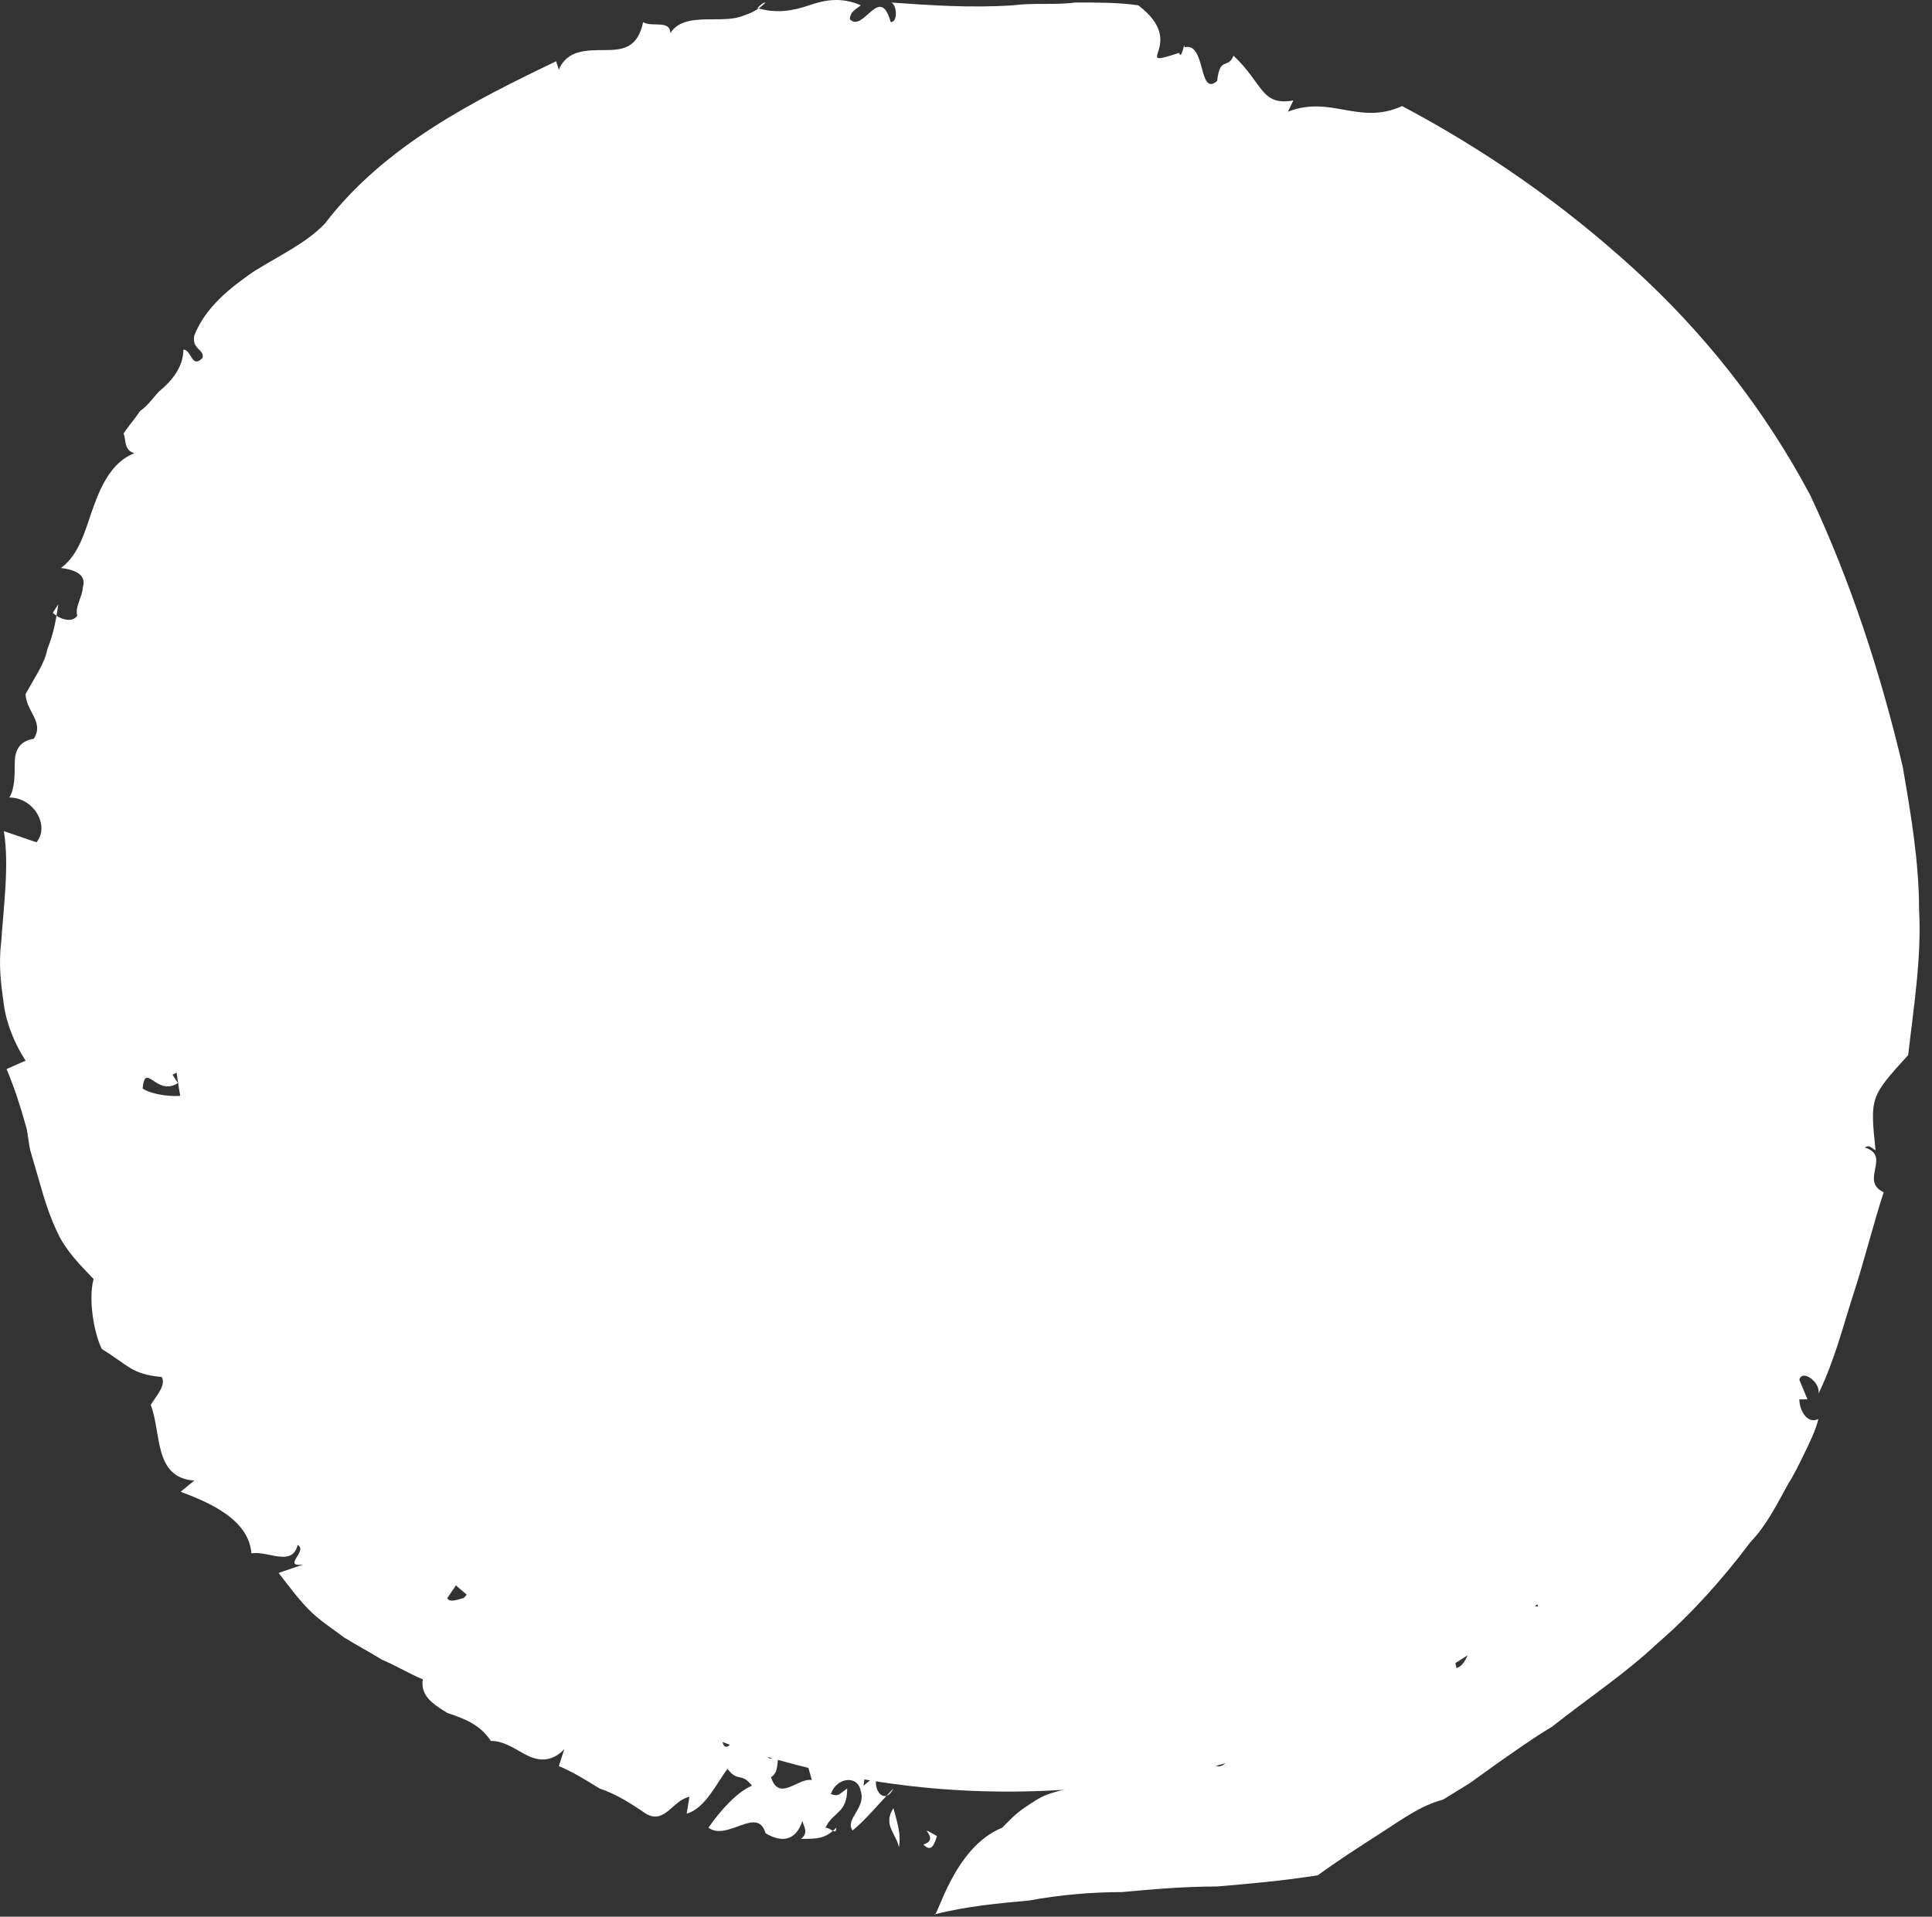 <svg width="129" height="128" viewBox="0 0 129 128" fill="none" xmlns="http://www.w3.org/2000/svg">
<rect x="0" y="0" width="129" height="128" fill="#333333" stroke="none"/>
<path d="M67.3 119.645C36.267 119.645 11.216 94.594 11.216 63.562C11.216 32.529 36.267 7.478 67.3 7.478C98.332 7.478 123.383 32.529 123.383 63.562C123.383 94.594 98.332 119.645 67.3 119.645Z" fill="white"/>
<path d="M61.653 123.177C62.925 122.803 60.926 121.681 62.561 122.616C62.38 123.177 62.198 123.738 61.653 123.177Z" fill="white"/>
<path d="M66.921 122.055C67.466 121.494 67.829 121.12 68.374 120.746C68.919 120.372 69.464 119.998 70.009 119.812C71.099 119.438 72.189 119.251 73.46 119.251C74.732 119.064 75.822 118.877 77.093 118.503C77.638 118.316 78.183 118.129 78.728 117.755C79.273 117.381 79.636 117.007 80.181 116.447C80.544 116.073 80.726 118.69 81.816 117.755C82.542 116.634 83.632 115.699 84.722 114.951C85.812 114.203 87.084 113.455 88.355 113.082C91.08 111.96 94.168 111.399 97.074 110.651L97.256 111.399C98.346 111.025 98.164 108.595 99.072 108.221C99.436 108.595 99.254 108.969 99.799 109.156C99.254 108.034 100.889 107.286 100.525 106.352C101.252 106.352 101.797 107.286 102.705 107.286L102.16 105.791C101.615 103.921 102.342 103.174 103.25 102.613C104.158 101.865 105.43 101.304 105.43 99.808C105.611 100.182 105.611 100.556 105.975 100.556C106.156 98.313 107.246 96.444 108.155 94.387C109.063 92.331 110.153 90.461 110.516 88.405C110.879 88.779 111.606 89.34 112.332 89.34C111.061 88.405 111.242 87.096 111.424 85.975C113.059 86.162 110.698 83.731 111.969 82.796L112.332 82.984C111.061 81.488 113.785 82.049 112.151 80.553L113.604 80.366C111.606 79.245 115.057 79.431 114.149 78.31L113.786 78.123C113.422 77.188 114.694 77.188 114.33 76.44H114.512C114.33 74.758 115.602 74.01 113.967 73.823C115.42 73.449 114.33 75.506 116.51 74.945C115.784 69.15 116.329 63.915 115.784 58.494C116.329 57.746 116.51 57.372 117.237 57.185C116.874 56.624 116.692 55.129 115.602 54.755C115.602 54.942 116.51 54.194 116.51 54.007C117.055 52.885 114.512 53.259 115.057 52.138C115.602 52.511 116.147 52.511 116.873 52.138C115.239 51.577 115.239 50.268 114.512 49.334C114.875 49.334 115.057 49.707 115.602 49.52C113.786 48.773 115.42 47.277 114.149 46.529H115.239C115.784 44.473 113.059 46.716 113.241 45.221C113.604 45.408 113.967 45.221 114.33 45.034C112.151 44.473 111.969 42.043 110.879 41.108C111.061 41.108 111.242 40.921 111.242 40.921C110.334 39.799 110.334 37.93 108.881 36.995C109.063 36.247 111.061 35.873 109.971 34.752C108.336 35.873 107.973 32.882 106.52 34.939C106.156 33.63 105.43 31.574 104.522 31.2C105.43 31.2 106.156 29.143 106.883 29.891L107.428 28.396C108.155 28.022 107.791 29.33 108.336 28.396C107.973 28.022 106.338 27.087 106.156 26.526C104.522 26.526 102.16 27.461 100.889 26.339C101.979 26.339 102.16 24.47 102.887 24.657C101.434 25.031 99.98 25.404 98.527 25.778C98.164 25.404 99.617 24.47 98.709 24.47C98.346 24.844 97.982 24.844 97.437 25.031C97.437 24.657 95.621 23.909 96.711 22.227C97.074 21.479 97.619 22.413 97.619 21.479C96.892 20.731 96.347 21.292 95.621 20.731L95.803 20.544C95.439 19.983 93.805 19.983 93.623 21.479C93.986 21.853 94.168 20.357 94.349 21.292C93.26 22.04 92.17 21.479 91.443 20.918C91.806 20.918 92.17 20.357 92.533 19.983C90.535 20.544 89.263 20.357 87.629 20.17C87.084 20.918 88.9 18.861 88.9 19.422C88.537 18.301 87.447 18.301 86.539 18.114C85.63 18.114 84.722 17.927 84.359 16.805C84.722 16.805 83.814 18.114 83.996 17.927C83.269 17.366 83.814 16.244 83.087 16.431C83.269 15.683 82.361 16.244 81.634 16.431C81.089 16.805 81.634 16.057 82.179 16.057C81.634 16.244 80.544 16.431 79.454 16.244C78.365 16.057 77.093 15.683 76.367 14.936C76.185 15.496 74.732 16.618 74.368 16.431L74.913 15.309C74.732 14.375 73.46 15.123 73.642 14.001C72.37 15.309 77.275 13.627 75.822 14.375C75.822 13.253 73.642 15.87 74.368 14.375C73.46 14.188 72.552 15.309 71.825 14.188C72.007 14.375 72.915 12.505 72.189 12.505C70.917 12.505 71.644 13.066 70.736 13.253L70.009 13.627C69.827 14.936 68.919 13.253 69.282 14.749C69.282 13.627 67.466 15.123 67.829 13.066L68.192 11.384C67.647 11.384 67.103 13.066 66.739 13.814C66.739 13.627 66.558 13.253 66.558 13.066C66.376 15.496 65.286 12.879 64.559 14.749C64.015 14.375 63.288 14.188 62.743 14.001C62.198 14.001 61.653 13.814 61.29 13.066C60.382 13.814 59.837 14.749 58.747 14.375C58.928 14.188 59.11 14.001 59.11 13.44C58.384 12.692 58.383 13.44 57.839 13.814C57.839 13.44 56.567 12.505 55.659 11.758C54.932 12.692 55.477 14.001 55.477 14.749C54.387 12.505 53.479 16.618 52.208 14.749C52.389 14.375 53.116 13.253 52.389 12.879C51.118 10.636 51.299 15.123 49.846 14.188L50.573 16.057C49.664 14.936 49.12 17.553 48.756 15.683C48.575 16.431 47.121 15.496 47.848 17.366C46.758 16.992 45.668 17.553 44.578 17.927C43.489 18.301 42.58 18.674 41.309 17.366C41.127 17.74 40.401 17.74 40.946 18.674C41.854 19.422 41.127 17.74 41.672 18.301C41.49 18.488 41.672 19.048 41.672 19.235C40.946 19.048 40.401 19.235 40.219 17.366C38.403 16.992 40.401 20.918 38.584 21.292C38.221 20.544 38.039 20.357 37.676 20.731L37.494 22.413C36.404 22.787 36.041 21.105 35.133 19.983C34.77 20.544 34.043 20.918 34.406 21.853L32.772 20.918C33.861 21.666 32.772 21.853 32.772 22.413V22.04C32.408 21.666 32.045 22.413 31.863 22.787C32.408 23.348 33.316 23.161 33.68 23.161C33.861 23.909 33.316 24.096 33.498 24.844C32.772 23.722 32.045 24.657 31.682 24.844C30.955 25.031 32.045 26.152 31.863 26.339C31.318 25.778 31.137 26.9 30.773 25.778C30.773 25.404 31.5 25.965 31.318 25.404C30.773 25.218 30.047 24.283 30.047 25.591C30.047 26.526 31.863 27.461 30.592 27.648C30.592 27.274 30.229 26.713 30.047 26.152L28.775 26.339L29.502 27.274C29.139 27.087 29.139 26.9 28.957 26.9C29.683 28.022 28.049 28.209 28.957 29.517C28.775 29.891 27.685 29.704 27.14 30.078V29.891C26.232 29.891 26.051 30.826 26.232 31.761L26.051 31.574C25.687 31.761 25.324 32.508 25.687 33.256C24.416 33.256 21.873 30.452 22.599 32.322C22.054 33.069 23.508 34.752 24.416 34.939C23.689 35.313 23.326 36.06 23.144 36.808C22.781 37.556 22.599 38.304 21.328 38.304C21.691 38.678 22.054 38.864 22.054 39.425C21.328 40.173 20.965 41.482 20.601 42.416C20.238 43.538 19.693 44.286 18.24 44.66C18.058 43.912 17.15 44.099 16.423 43.912C17.15 44.847 15.152 44.099 16.787 45.034C17.877 45.408 18.24 45.595 18.966 45.221C18.966 46.716 18.422 48.399 17.15 48.773C17.695 48.586 18.058 48.96 18.24 49.334C16.605 48.586 16.06 49.52 16.423 50.455L17.513 50.829L16.423 51.016C16.605 51.39 18.422 51.951 17.332 52.325C16.968 52.325 16.423 52.138 16.242 52.325C16.968 53.259 18.058 54.568 17.15 55.129L15.515 55.503C15.697 55.877 16.423 56.624 16.968 56.063C15.878 57.185 15.515 58.12 14.244 58.494C17.332 61.298 17.15 64.476 17.332 67.28H16.605C15.878 68.028 18.058 67.467 17.513 68.028C16.787 67.841 15.878 68.776 14.97 68.215C14.244 69.337 16.423 69.523 16.968 70.084C18.058 70.084 16.242 69.71 17.513 69.523C17.877 69.523 16.968 71.019 18.603 71.019C18.058 71.393 16.787 71.393 16.242 71.393L17.15 71.954C15.515 73.075 13.517 70.645 11.519 71.767L11.882 72.328C10.429 73.262 9.702 70.832 9.521 72.701C10.429 73.262 12.79 73.449 13.335 72.701C14.062 74.01 17.15 72.701 17.332 74.197C16.968 74.571 16.787 74.197 16.605 74.01C16.423 73.636 16.242 73.449 15.697 73.636C14.425 74.571 16.787 74.945 16.423 75.506C16.787 74.758 18.603 74.945 18.966 75.319C18.422 76.254 17.332 75.132 17.513 76.254C18.422 76.254 19.33 77.001 19.693 75.88C21.691 75.693 19.33 77.001 21.146 77.188C19.875 77.936 17.695 77.188 17.15 78.497C18.422 77.936 19.33 79.245 21.146 78.123C20.965 78.684 19.875 79.058 18.966 79.058C18.422 79.992 21.873 79.618 19.33 80.74L20.783 80.366C20.42 80.74 20.238 81.114 19.511 81.675C19.511 81.862 20.238 82.236 20.601 82.423C20.965 82.61 20.965 82.984 20.056 83.357C20.42 83.357 20.783 84.666 21.873 83.544C22.418 82.423 20.42 83.17 22.236 82.049C20.965 83.17 22.963 82.984 23.689 83.171L22.963 83.544C23.326 83.731 23.508 84.292 24.416 83.918C23.871 83.918 23.508 84.292 23.326 84.666L24.597 84.292C25.687 84.853 22.781 85.601 23.508 86.349C23.144 86.349 22.781 86.162 22.236 86.162C22.599 86.162 21.509 87.096 22.236 87.47C23.326 87.096 24.779 86.722 25.687 86.349C26.414 86.535 24.597 87.283 26.051 87.096H24.416C24.052 87.096 22.963 88.592 23.508 89.34C24.052 89.526 25.869 89.34 26.051 88.218C26.232 88.592 25.869 89.34 25.142 89.713C25.869 90.274 26.051 88.966 27.14 89.153C26.596 89.9 26.414 91.209 25.869 92.518L23.689 93.079L24.052 93.639C22.418 94.013 23.326 94.761 21.691 95.322C21.691 95.883 22.418 95.883 23.144 95.883C24.597 93.265 26.777 94.761 28.412 92.891C29.683 93.639 24.416 97.565 28.412 96.257C28.775 95.696 30.592 94.948 29.502 94.761C29.865 95.696 31.682 93.639 31.682 95.135C30.41 95.135 30.41 97.565 28.594 97.565C29.32 97.004 28.594 96.63 28.23 96.63C27.867 97.565 26.414 98.313 27.14 99.061C27.685 99.435 28.412 99.996 29.139 99.061C30.047 98.126 28.412 98.5 29.683 97.752C30.773 98.313 29.502 99.995 31.5 98.5C30.773 98.126 31.682 97.004 32.408 96.257C32.772 96.257 33.135 96.444 33.316 96.444L32.59 97.004C33.135 98.313 34.043 96.07 34.77 97.004L34.043 98.874C32.772 99.808 33.135 97.004 31.5 99.061C32.045 99.808 33.135 98.874 33.316 99.996C32.953 99.996 32.772 99.996 32.59 99.996C32.772 100.182 30.773 103.174 32.953 102.426C33.861 102.239 33.68 101.865 34.225 101.117C35.496 101.678 36.404 101.117 37.131 101.491C35.859 102.987 38.221 102.613 36.404 103.547C36.586 102.426 35.133 101.304 33.498 102.426C32.953 103.547 32.772 103.173 32.59 102.987C32.408 102.613 32.045 102.239 31.137 102.987C32.045 103.921 30.592 105.604 29.865 106.725C30.047 107.099 30.773 106.725 30.955 106.725C31.863 105.791 31.5 105.417 32.408 104.295C33.316 105.417 34.77 105.604 36.041 104.856C36.041 105.604 35.133 106.725 34.588 106.539C36.041 107.286 37.494 108.221 38.584 109.343C38.766 106.912 40.219 109.717 40.582 107.847C40.219 106.912 40.401 105.23 41.127 104.669C41.49 105.043 40.582 105.604 40.582 105.978C41.672 105.23 40.401 108.221 41.854 106.725C40.219 106.725 40.401 108.969 39.311 110.464C40.764 110.09 38.766 111.586 39.674 111.96C41.127 111.586 42.58 111.399 43.67 111.586C44.397 113.642 47.121 112.895 48.393 113.268C48.756 114.203 47.848 116.073 48.393 116.634C49.301 116.82 48.393 114.39 49.301 115.699L49.12 116.073C49.665 115.699 51.118 117.942 52.208 115.325L51.299 117.381C51.481 117.568 51.844 117.194 52.026 117.007C51.844 117.755 52.026 118.316 51.481 118.69C52.026 120.372 53.297 118.69 54.206 118.877L53.842 117.568C55.477 116.82 56.385 118.316 57.839 117.942L57.657 119.251L58.565 118.503C58.202 119.625 59.11 120.559 59.655 119.438C58.747 120.372 57.839 121.494 56.93 122.242C56.385 121.494 57.839 120.746 57.475 119.625C57.294 118.503 55.84 118.69 55.477 119.812C56.022 119.998 56.022 119.812 56.567 119.438C56.567 121.12 55.659 120.933 55.114 122.055C55.477 122.055 55.84 122.616 55.84 122.055C55.114 122.803 54.569 122.803 53.479 122.803C54.206 122.242 53.297 121.681 53.661 121.307C53.297 122.803 52.389 123.177 51.118 122.429C50.573 120.559 48.575 122.99 47.303 122.055C48.211 120.746 49.301 119.625 50.209 119.251C49.483 118.316 49.301 119.064 48.575 118.129C47.848 119.064 47.121 120.746 45.85 121.12L46.032 119.999C44.942 120.185 44.397 121.868 43.125 121.12C42.035 120.372 41.127 119.812 40.037 119.438C39.129 118.877 38.221 118.316 37.313 117.942L37.676 116.82C36.768 117.755 35.859 117.568 35.133 117.194C34.406 116.82 33.68 116.26 32.772 116.26C32.045 115.138 30.955 114.764 29.865 114.39C28.957 113.829 28.049 113.269 28.23 112.147C27.322 111.773 26.414 111.212 25.506 110.838C24.597 110.277 23.871 109.904 22.963 109.343C22.236 108.782 21.328 108.221 20.601 107.473C19.875 106.725 19.33 105.978 18.603 105.043L20.238 104.482C18.785 104.669 20.601 103.547 19.875 103.173C19.511 104.669 17.877 103.547 16.787 103.734C16.605 101.491 14.062 100.369 12.064 99.622L12.972 98.874C10.247 98.687 10.792 95.696 10.066 93.826C10.247 93.452 11.156 92.518 10.792 91.957C8.794 91.77 8.613 91.209 6.796 90.087C6.251 88.966 5.888 86.722 6.251 85.414C5.343 84.479 4.435 83.544 3.89 82.423C3.345 81.301 2.982 80.179 2.618 78.871L2.073 77.001C1.892 76.44 1.892 75.693 1.71 75.132C1.347 73.823 0.983 72.701 0.439 71.393L1.71 70.832C0.983 69.71 0.439 68.402 0.257 67.093C0.075 65.785 -0.106 64.476 0.075 62.98C0.257 60.363 0.62 57.746 0.257 55.503L2.437 56.25C3.345 55.129 2.255 53.259 0.62 53.259C0.983 52.699 0.983 51.764 0.983 51.016C0.983 50.268 1.165 49.52 2.255 49.334C2.982 48.212 1.71 47.464 1.71 46.342C2.437 45.034 2.982 44.286 3.163 43.351C3.527 42.416 3.708 41.669 3.89 40.36L3.526 40.921C3.89 41.295 4.798 41.669 5.161 41.108C4.98 40.547 5.525 39.799 5.525 39.239C5.706 38.678 5.525 38.117 4.071 37.93C5.343 36.995 5.706 35.313 6.251 33.817C6.796 32.322 7.523 30.826 8.976 30.265C8.249 30.078 8.431 29.33 8.249 28.956C8.613 28.396 8.976 28.022 9.339 27.461C9.884 27.087 10.247 26.526 10.611 26.152C11.519 25.405 12.245 24.47 12.245 23.348C12.79 23.348 12.79 24.657 13.517 23.909C13.699 23.348 12.79 23.348 12.972 22.413C13.699 20.544 15.334 19.235 16.968 18.114C18.785 16.992 20.42 16.244 21.691 14.936C25.687 9.701 31.682 6.71 37.131 4.093L37.313 4.654C37.858 3.345 39.129 3.345 40.401 3.345C41.672 3.345 42.58 3.158 42.944 1.476C43.489 1.85 44.76 1.289 44.76 2.223C45.305 1.289 46.577 1.289 47.666 1.289C48.211 1.289 48.938 1.289 49.483 1.102C50.028 0.915 50.573 0.728 51.118 0.167C50.936 0.167 50.754 0.354 50.573 0.541C51.844 0.915 52.934 0.728 54.024 0.354C55.114 -0.02 56.204 -0.207 57.475 0.354C57.294 0.541 56.749 0.728 56.749 1.289C57.657 2.223 58.747 -1.142 59.473 1.476C60.018 1.476 59.837 0.167 59.473 0.167C62.198 0.354 64.741 0.541 67.647 0.354C69.101 0.167 70.372 0.354 71.825 0.167C73.278 0.167 74.732 0.167 76.003 0.354C79.454 2.971 75.277 4.654 78.728 3.532C78.909 4.093 79.091 2.597 79.091 3.158C80.544 2.784 79.999 6.523 81.271 5.401C81.453 3.719 81.998 4.654 82.361 3.719C84.359 5.588 84.177 7.084 86.357 6.71L85.994 7.458C88.9 6.336 90.716 8.393 93.623 7.084C99.254 10.075 104.34 13.627 109.063 17.927C113.786 22.227 117.782 27.274 120.87 33.069C123.594 38.864 125.592 45.034 127.046 51.203C127.591 54.381 128.136 57.559 128.136 60.737C128.317 63.915 127.772 67.28 127.409 70.458C124.866 73.262 124.866 73.262 125.229 76.814C124.866 76.627 124.866 76.44 124.503 76.627C126.319 77.188 124.139 78.871 125.774 79.618C125.048 81.862 124.503 84.105 123.776 86.349C123.049 88.592 122.505 90.835 121.415 93.079C121.596 92.331 120.325 91.396 120.143 92.144L120.688 93.452H120.143C120.143 94.2 120.688 95.135 121.415 94.761C121.233 95.509 120.87 96.257 120.506 97.004C120.143 97.752 119.78 98.5 119.417 99.061C118.69 100.369 117.963 101.865 116.873 102.987C115.057 105.417 112.877 107.847 110.698 109.717C108.518 111.773 105.975 113.455 103.613 115.325C102.342 116.073 101.07 117.007 99.98 117.755L98.164 119.064L96.347 120.185C94.894 120.559 93.623 121.494 92.17 122.429C90.716 123.364 89.263 124.298 87.992 125.233C85.63 125.607 83.451 125.794 81.271 125.981C79.091 125.981 76.911 126.168 74.913 126.355C72.915 126.355 70.736 126.542 68.737 126.915C66.739 127.102 64.559 127.289 62.38 127.85C62.561 128.224 63.651 123.364 66.921 122.055Z" fill="white"/>
<path d="M60.018 123.364C59.836 122.429 58.928 121.868 59.655 120.747C59.836 121.494 60.2 122.429 60.018 123.364Z" fill="white"/>
<path d="M40.582 108.408C40.4 108.595 40.4 108.034 40.582 107.847C40.764 107.847 41.309 107.286 41.309 107.847C40.945 107.66 40.764 108.221 40.582 108.408Z" fill="white"/>
<path d="M36.223 105.23C36.768 104.669 38.04 104.669 38.584 104.856L36.223 105.23Z" fill="white"/>
<path d="M34.224 99.622C34.406 98.874 34.588 98.687 35.133 98.874C34.951 99.248 34.588 99.435 34.224 99.622Z" fill="white"/>
<path d="M32.953 100.93C32.59 100.743 32.772 100.182 32.953 99.621C32.408 100.182 33.861 99.808 32.953 100.93Z" fill="white"/>
<path d="M27.685 91.77C27.504 91.583 26.596 91.583 27.322 90.835C26.777 91.396 28.594 91.209 27.685 91.77Z" fill="white"/>
<path d="M24.052 88.405C24.052 88.218 24.052 88.031 23.871 88.031C24.052 87.657 24.779 87.47 24.961 87.657L24.052 88.405Z" fill="white"/>
<path d="M51.118 15.683L50.754 16.244L50.573 15.309L51.118 15.683Z" fill="white"/>
<path d="M89.445 22.6C90.172 22.413 89.264 23.535 89.264 23.535C88.9 23.348 90.172 22.787 89.445 22.6Z" fill="white"/>
<path d="M107.61 36.434L109.063 35.499L107.61 36.434Z" fill="white"/>
</svg>
